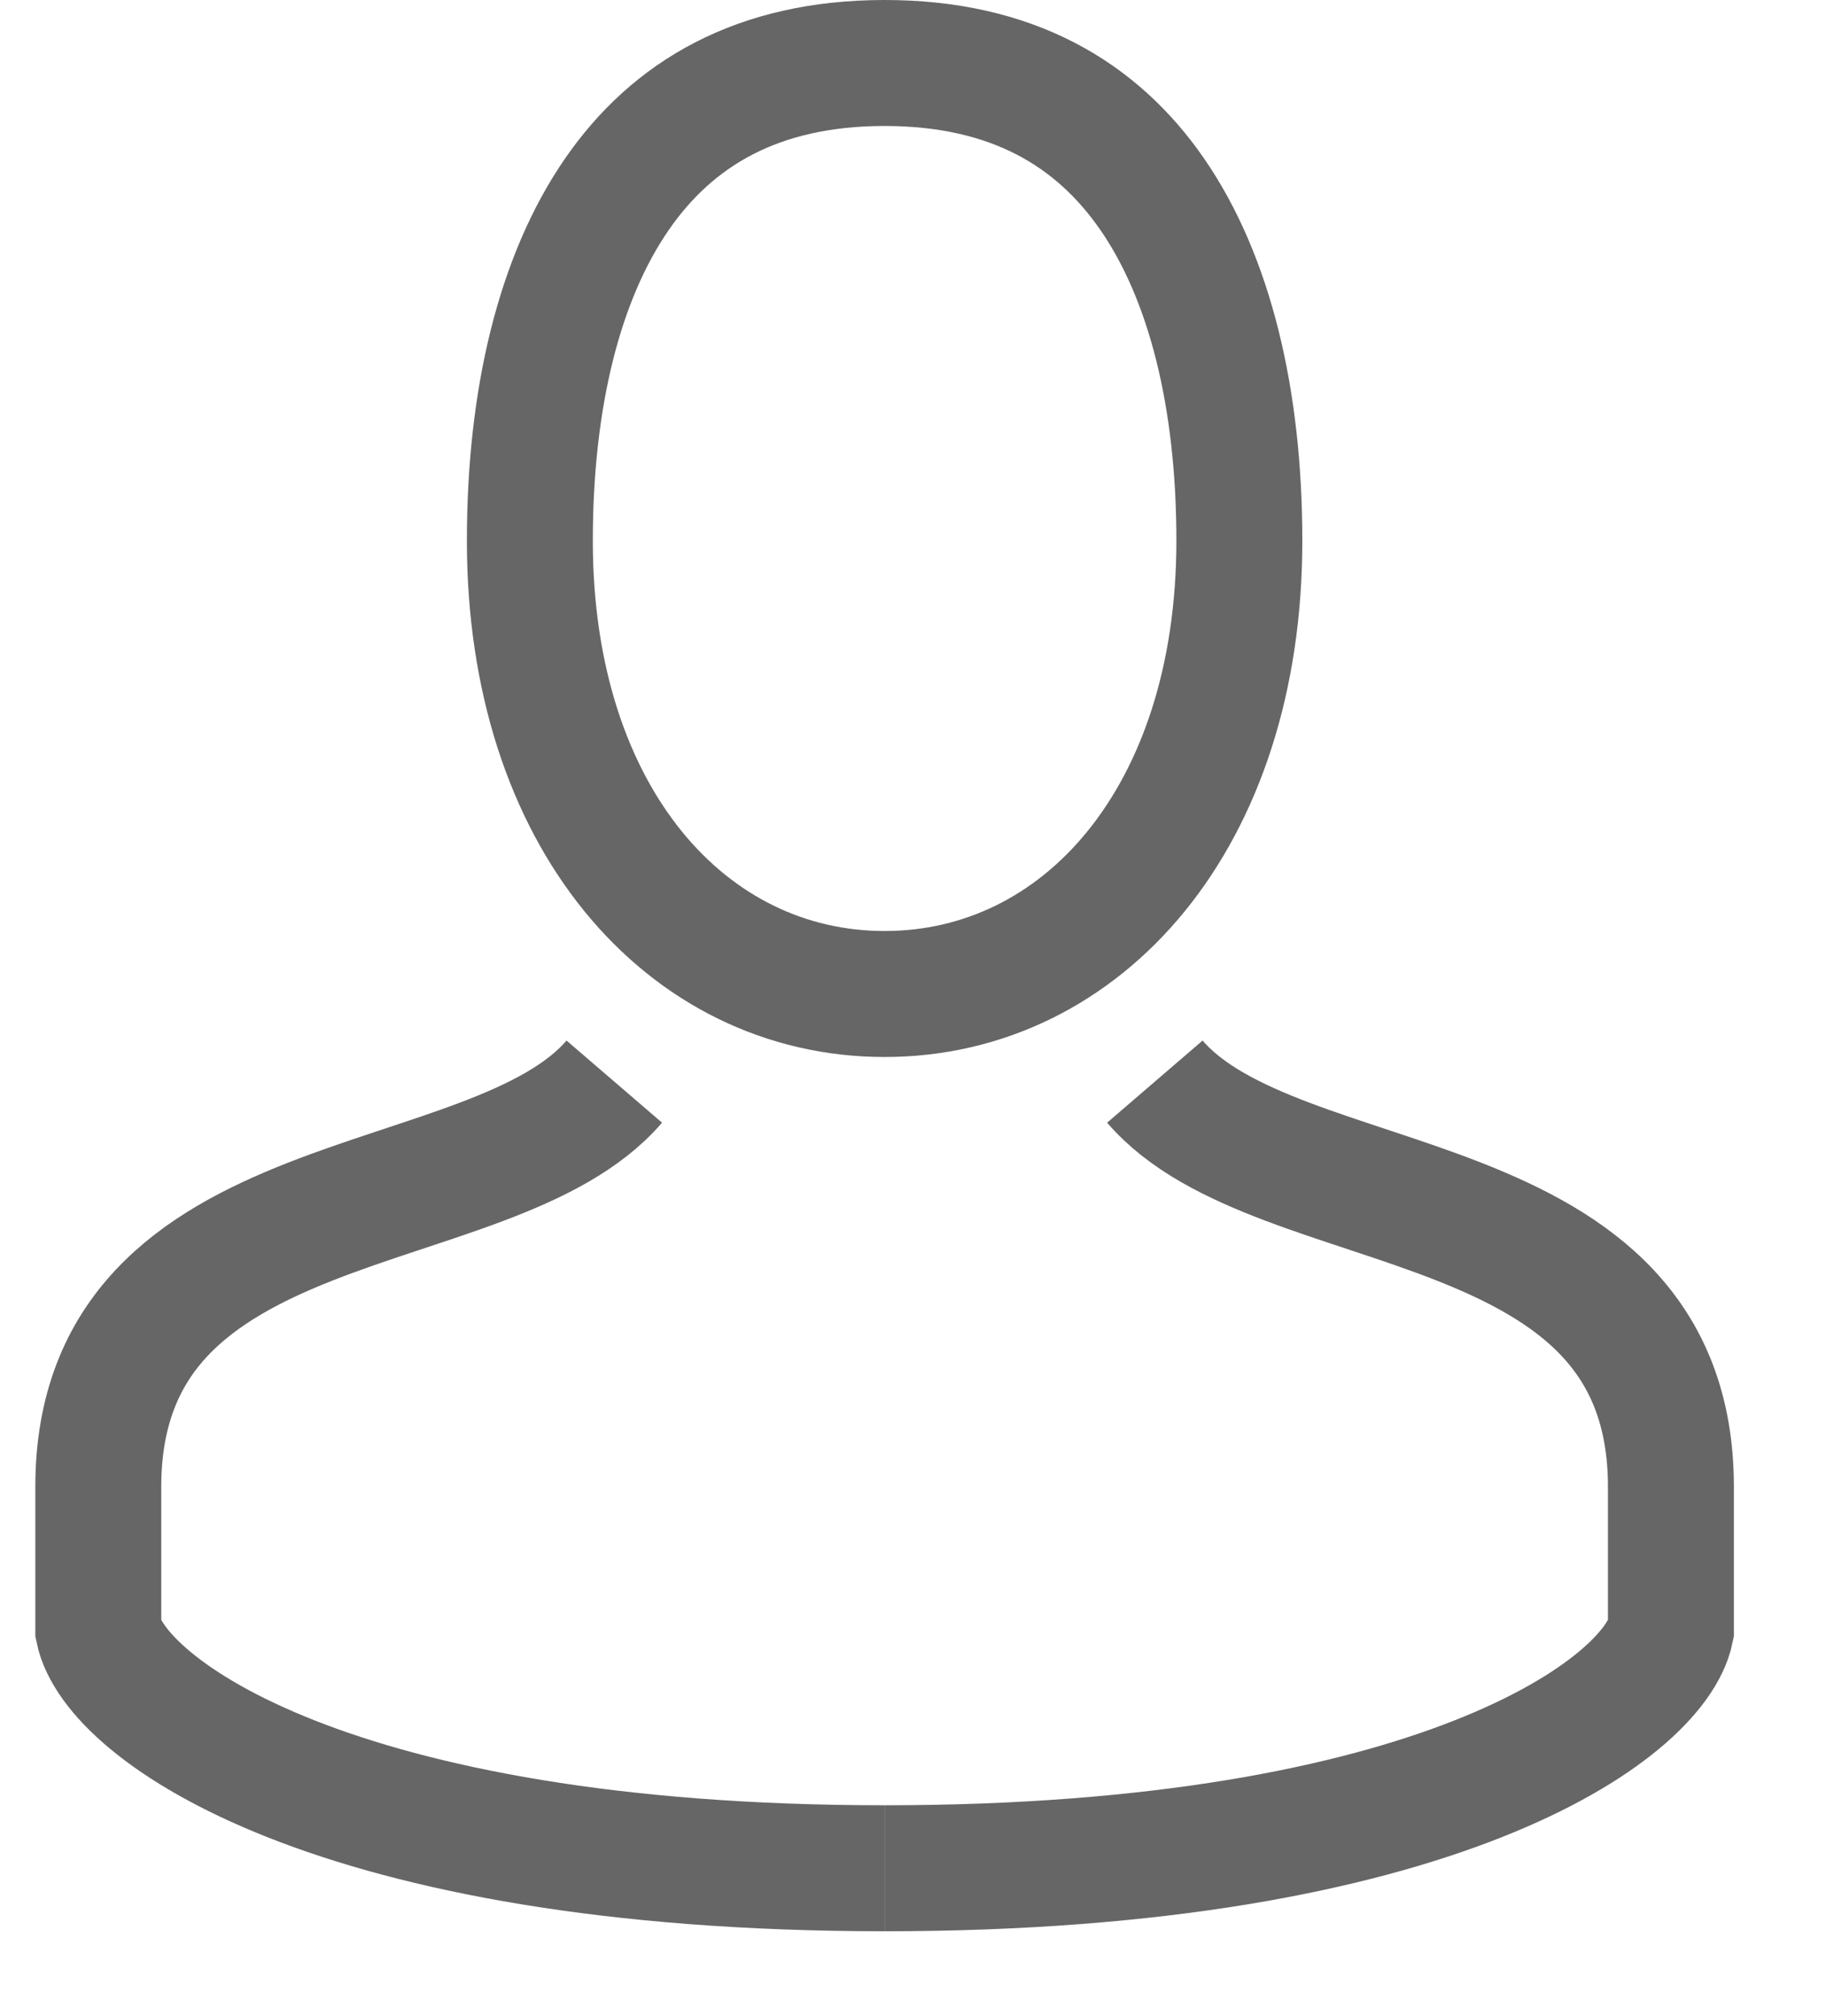 <svg width="29" height="32" viewBox="0 0 29 32" fill="none" xmlns="http://www.w3.org/2000/svg">
<path d="M19.683 8.585C19.683 12.987 17.185 15.78 14.049 15.78C10.912 15.78 8.415 12.987 8.415 8.585C8.415 6.329 8.882 4.409 9.798 3.083C10.679 1.808 12.026 1 14.049 1C16.072 1 17.418 1.808 18.299 3.083C19.215 4.409 19.683 6.329 19.683 8.585Z" stroke="#666666" stroke-width="2"/>
<path d="M9.756 17.171C7.805 19.441 1.561 18.684 1.561 23.604V25.874C1.821 27.136 5.307 29.659 14.049 29.659" stroke="#666666" stroke-width="2"/>
<path d="M18.341 17.171C20.293 19.441 26.537 18.684 26.537 23.604V25.874C26.276 27.136 22.79 29.659 14.049 29.659" stroke="#666666" stroke-width="2"/>
</svg>
